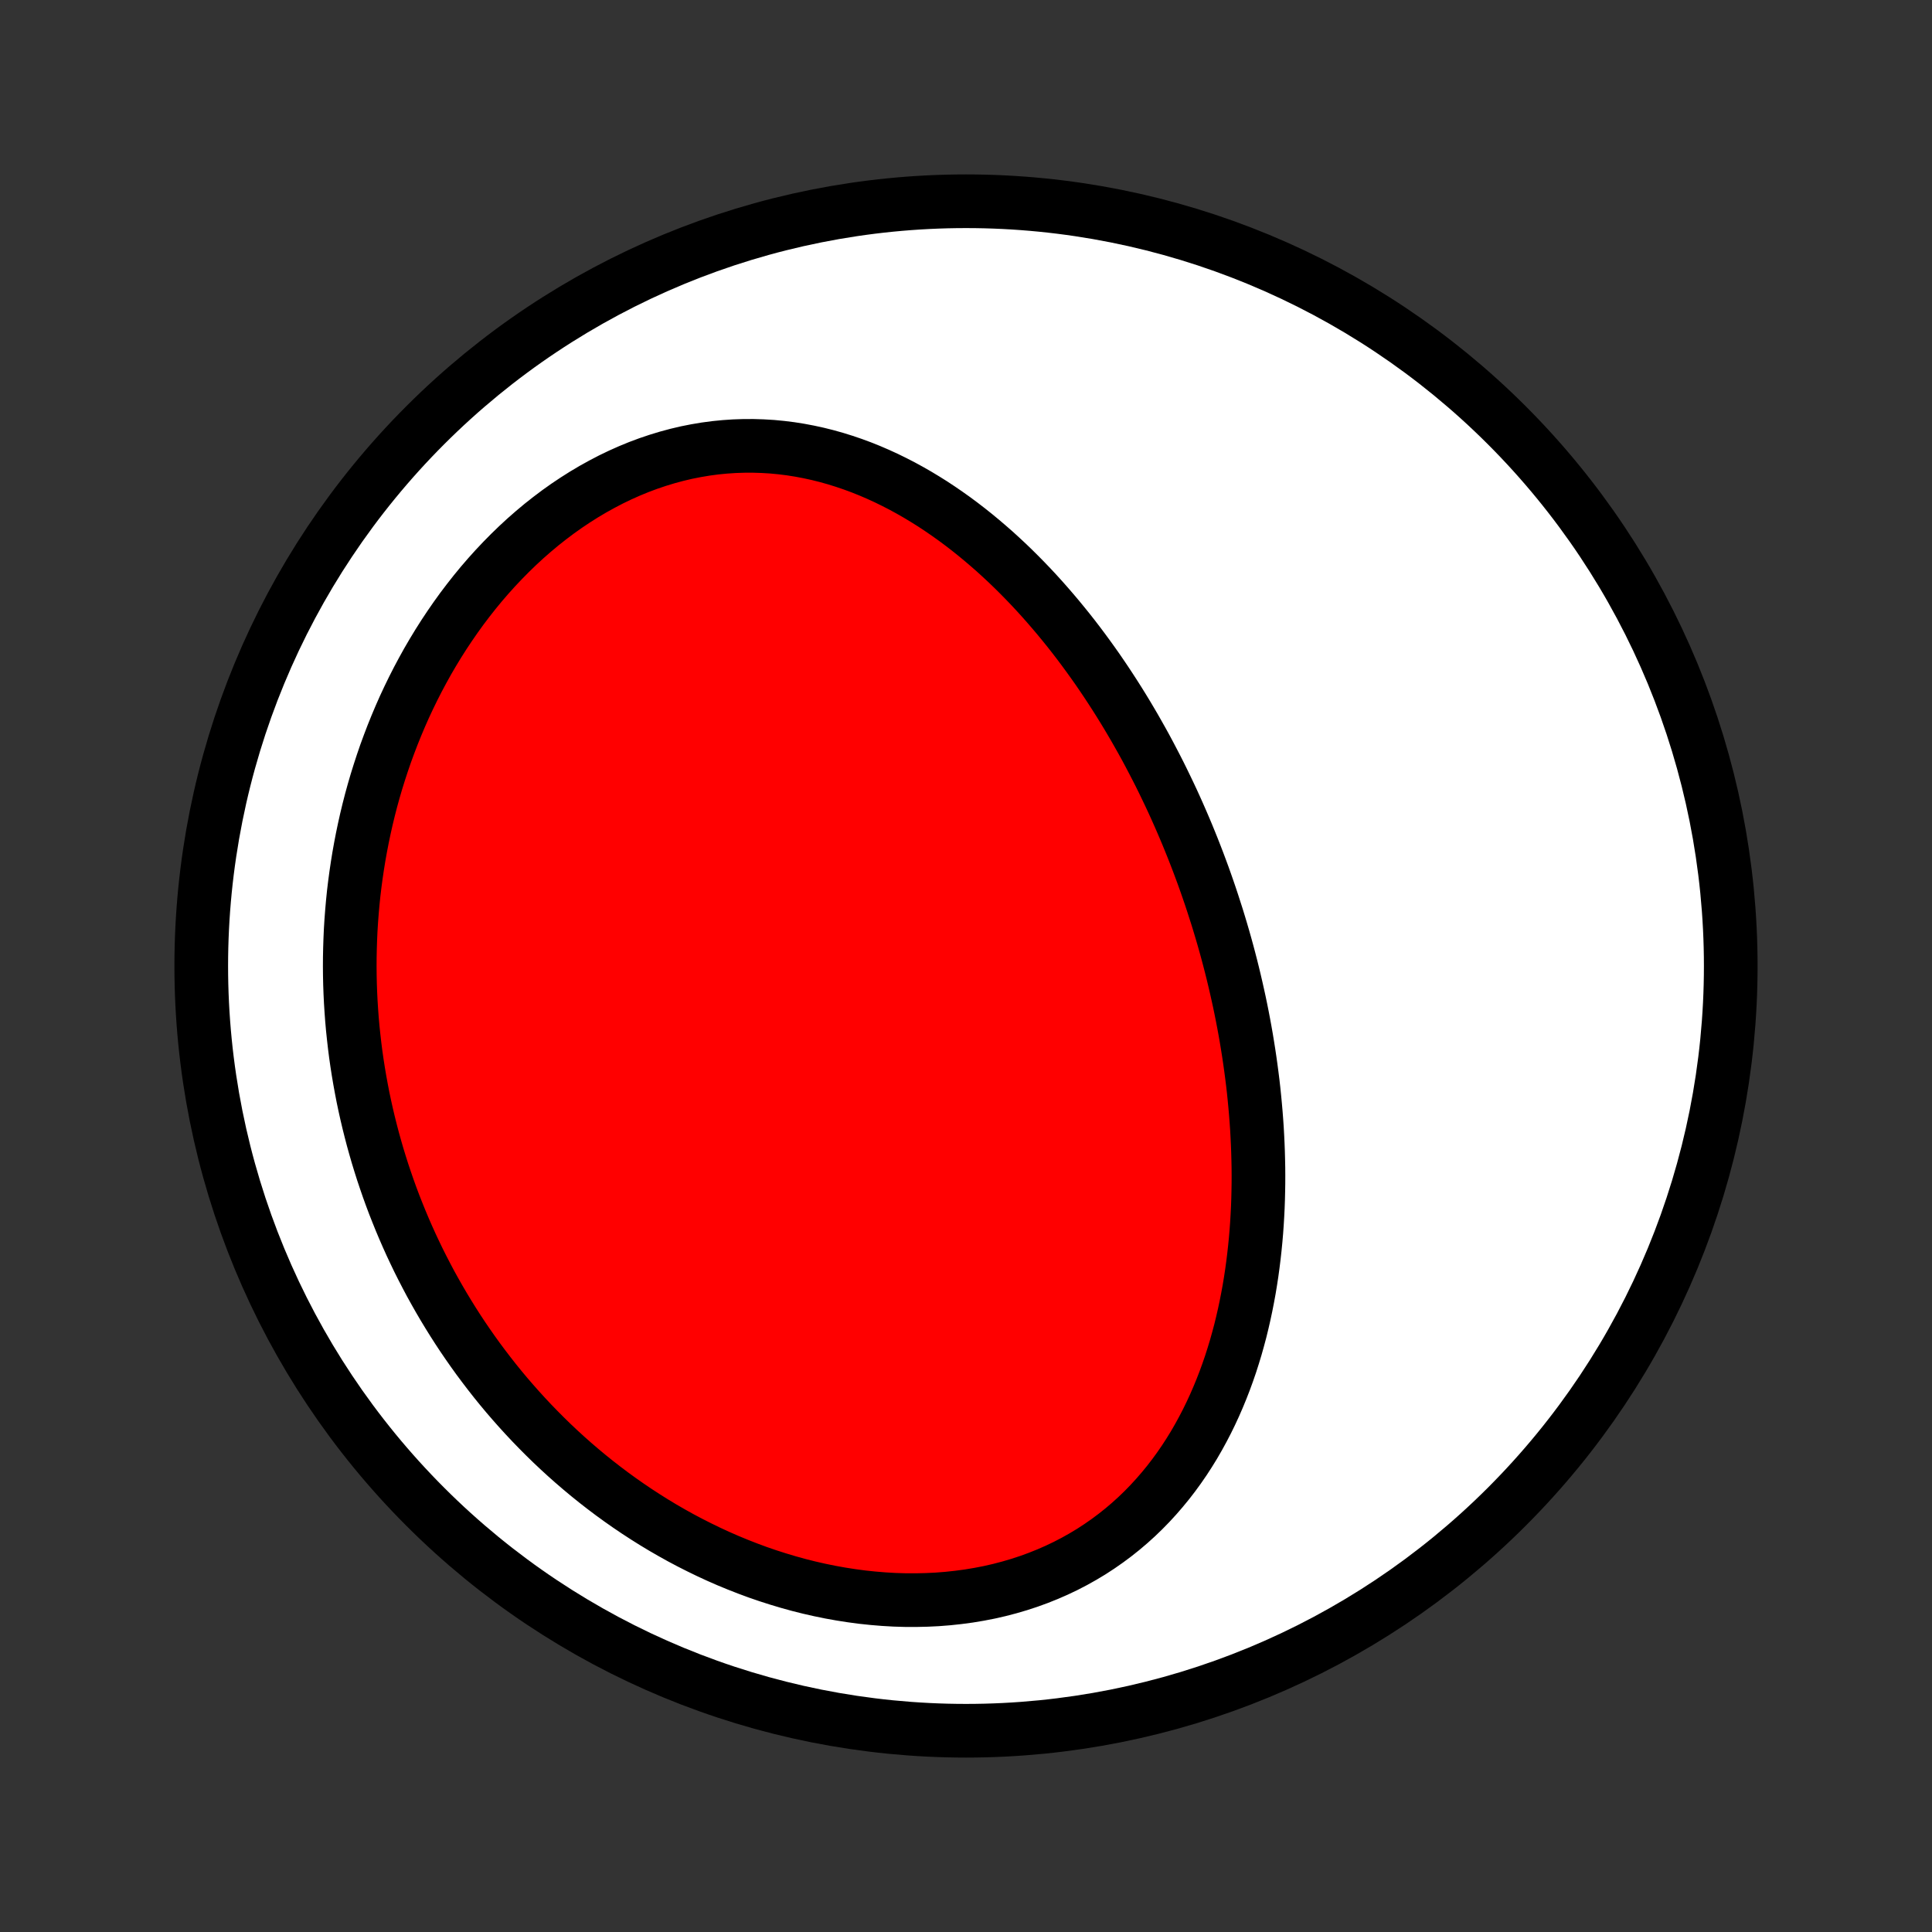 <?xml version="1.0" encoding="utf-8" standalone="no"?>
<!DOCTYPE svg PUBLIC "-//W3C//DTD SVG 1.1//EN"
  "http://www.w3.org/Graphics/SVG/1.1/DTD/svg11.dtd">
<!-- Created with matplotlib (http://matplotlib.org/) -->
<svg height="72pt" version="1.1" viewBox="0 0 72 72" width="72pt" xmlns="http://www.w3.org/2000/svg" xmlns:xlink="http://www.w3.org/1999/xlink">
 <rect x="0" y="0" width="72" height="72" fill="#333333" stroke="none"/>
 <defs>
  <style type="text/css">
*{stroke-linecap:butt;stroke-linejoin:round;}
  </style>
 </defs>
 <g id="figure_1">
  <g id="patch_1">
   <path d="
M0 72
L72 72
L72 0
L0 0
z
" style="fill:none;"/>
  </g>
  <g id="axes_1">
   <g id="PatchCollection_1">
    <defs>
     <path d="
M36 -7.5
C43.558 -7.5 50.808 -10.503 56.153 -15.848
C61.497 -21.192 64.5 -28.442 64.5 -36
C64.5 -43.558 61.497 -50.808 56.153 -56.153
C50.808 -61.497 43.558 -64.5 36 -64.5
C28.442 -64.5 21.192 -61.497 15.848 -56.153
C10.503 -50.808 7.5 -43.558 7.5 -36
C7.5 -28.442 10.503 -21.192 15.848 -15.848
C21.192 -10.503 28.442 -7.5 36 -7.5
z
" id="C0_0_a811fe30f3"/>
     <path d="
M45.192 -38.344
L45.107 -38.601
L45.019 -38.858
L44.93 -39.113
L44.839 -39.368
L44.745 -39.623
L44.65 -39.877
L44.552 -40.131
L44.453 -40.384
L44.351 -40.637
L44.248 -40.889
L44.142 -41.141
L44.034 -41.393
L43.924 -41.644
L43.812 -41.895
L43.698 -42.145
L43.581 -42.395
L43.462 -42.644
L43.341 -42.894
L43.218 -43.143
L43.092 -43.391
L42.963 -43.639
L42.833 -43.887
L42.7 -44.135
L42.564 -44.382
L42.425 -44.629
L42.285 -44.875
L42.141 -45.121
L41.995 -45.367
L41.846 -45.612
L41.694 -45.857
L41.539 -46.101
L41.381 -46.345
L41.221 -46.588
L41.057 -46.831
L40.891 -47.073
L40.721 -47.314
L40.548 -47.554
L40.372 -47.794
L40.193 -48.033
L40.01 -48.271
L39.824 -48.508
L39.634 -48.743
L39.441 -48.978
L39.244 -49.211
L39.044 -49.443
L38.84 -49.674
L38.632 -49.903
L38.421 -50.13
L38.205 -50.355
L37.986 -50.578
L37.763 -50.799
L37.536 -51.018
L37.304 -51.234
L37.069 -51.448
L36.829 -51.658
L36.585 -51.866
L36.337 -52.071
L36.085 -52.272
L35.829 -52.469
L35.568 -52.663
L35.302 -52.852
L35.033 -53.037
L34.759 -53.218
L34.48 -53.393
L34.198 -53.563
L33.91 -53.728
L33.619 -53.887
L33.323 -54.039
L33.023 -54.186
L32.719 -54.325
L32.41 -54.458
L32.098 -54.583
L31.781 -54.7
L31.46 -54.809
L31.136 -54.91
L30.808 -55.002
L30.476 -55.085
L30.141 -55.158
L29.803 -55.222
L29.462 -55.276
L29.118 -55.319
L28.771 -55.352
L28.422 -55.373
L28.071 -55.384
L27.718 -55.383
L27.364 -55.371
L27.008 -55.347
L26.652 -55.312
L26.295 -55.264
L25.938 -55.204
L25.58 -55.133
L25.224 -55.049
L24.868 -54.953
L24.513 -54.845
L24.16 -54.726
L23.809 -54.595
L23.461 -54.452
L23.115 -54.298
L22.772 -54.133
L22.433 -53.956
L22.097 -53.77
L21.765 -53.573
L21.438 -53.366
L21.115 -53.15
L20.797 -52.924
L20.485 -52.689
L20.177 -52.446
L19.876 -52.194
L19.58 -51.935
L19.291 -51.668
L19.008 -51.394
L18.731 -51.113
L18.46 -50.826
L18.196 -50.533
L17.939 -50.235
L17.689 -49.931
L17.446 -49.622
L17.209 -49.309
L16.98 -48.991
L16.758 -48.67
L16.542 -48.345
L16.334 -48.017
L16.133 -47.686
L15.938 -47.352
L15.751 -47.015
L15.57 -46.676
L15.397 -46.336
L15.23 -45.993
L15.07 -45.65
L14.917 -45.304
L14.771 -44.958
L14.631 -44.611
L14.498 -44.263
L14.37 -43.914
L14.25 -43.565
L14.136 -43.216
L14.027 -42.866
L13.925 -42.517
L13.829 -42.168
L13.739 -41.818
L13.655 -41.47
L13.577 -41.121
L13.504 -40.773
L13.437 -40.426
L13.375 -40.079
L13.319 -39.733
L13.268 -39.388
L13.222 -39.044
L13.181 -38.701
L13.146 -38.358
L13.116 -38.017
L13.09 -37.676
L13.069 -37.337
L13.054 -36.999
L13.043 -36.662
L13.036 -36.326
L13.034 -35.991
L13.037 -35.657
L13.044 -35.325
L13.056 -34.993
L13.072 -34.663
L13.093 -34.335
L13.117 -34.007
L13.146 -33.681
L13.18 -33.356
L13.217 -33.032
L13.258 -32.709
L13.304 -32.388
L13.354 -32.068
L13.408 -31.749
L13.466 -31.431
L13.527 -31.115
L13.593 -30.8
L13.663 -30.486
L13.737 -30.173
L13.815 -29.861
L13.896 -29.551
L13.982 -29.242
L14.071 -28.934
L14.165 -28.627
L14.262 -28.321
L14.364 -28.017
L14.469 -27.713
L14.578 -27.411
L14.691 -27.11
L14.809 -26.811
L14.93 -26.512
L15.055 -26.215
L15.184 -25.919
L15.317 -25.624
L15.455 -25.33
L15.596 -25.037
L15.742 -24.746
L15.892 -24.456
L16.045 -24.167
L16.204 -23.88
L16.366 -23.594
L16.533 -23.309
L16.704 -23.026
L16.879 -22.744
L17.059 -22.463
L17.243 -22.184
L17.432 -21.907
L17.625 -21.631
L17.823 -21.356
L18.026 -21.084
L18.233 -20.813
L18.444 -20.544
L18.661 -20.276
L18.882 -20.011
L19.109 -19.748
L19.34 -19.487
L19.576 -19.228
L19.817 -18.971
L20.063 -18.717
L20.314 -18.465
L20.57 -18.215
L20.831 -17.969
L21.097 -17.725
L21.369 -17.484
L21.645 -17.247
L21.927 -17.012
L22.214 -16.781
L22.506 -16.554
L22.803 -16.33
L23.106 -16.11
L23.414 -15.894
L23.727 -15.682
L24.045 -15.475
L24.368 -15.272
L24.696 -15.074
L25.03 -14.881
L25.368 -14.693
L25.711 -14.511
L26.059 -14.335
L26.411 -14.164
L26.768 -13.999
L27.129 -13.841
L27.495 -13.69
L27.865 -13.545
L28.238 -13.407
L28.616 -13.277
L28.997 -13.155
L29.381 -13.04
L29.768 -12.933
L30.158 -12.835
L30.55 -12.746
L30.945 -12.665
L31.341 -12.594
L31.739 -12.532
L32.138 -12.479
L32.538 -12.437
L32.938 -12.404
L33.338 -12.381
L33.738 -12.369
L34.137 -12.368
L34.535 -12.377
L34.931 -12.396
L35.324 -12.427
L35.715 -12.469
L36.103 -12.521
L36.487 -12.585
L36.868 -12.659
L37.244 -12.745
L37.615 -12.842
L37.98 -12.949
L38.34 -13.067
L38.694 -13.196
L39.041 -13.335
L39.382 -13.484
L39.715 -13.643
L40.041 -13.812
L40.36 -13.991
L40.671 -14.178
L40.973 -14.375
L41.267 -14.58
L41.553 -14.793
L41.831 -15.014
L42.1 -15.243
L42.36 -15.478
L42.612 -15.721
L42.855 -15.97
L43.089 -16.225
L43.315 -16.486
L43.533 -16.752
L43.742 -17.023
L43.942 -17.298
L44.135 -17.578
L44.319 -17.862
L44.496 -18.149
L44.664 -18.44
L44.825 -18.734
L44.979 -19.03
L45.125 -19.329
L45.264 -19.63
L45.396 -19.933
L45.521 -20.237
L45.64 -20.543
L45.752 -20.85
L45.858 -21.158
L45.957 -21.467
L46.051 -21.776
L46.138 -22.086
L46.221 -22.396
L46.297 -22.707
L46.368 -23.017
L46.434 -23.327
L46.495 -23.637
L46.552 -23.947
L46.603 -24.256
L46.65 -24.564
L46.692 -24.872
L46.73 -25.179
L46.764 -25.485
L46.794 -25.79
L46.82 -26.094
L46.842 -26.398
L46.86 -26.7
L46.875 -27.001
L46.886 -27.301
L46.893 -27.6
L46.898 -27.897
L46.899 -28.194
L46.897 -28.489
L46.891 -28.783
L46.883 -29.075
L46.872 -29.367
L46.858 -29.657
L46.842 -29.946
L46.822 -30.233
L46.8 -30.52
L46.775 -30.805
L46.748 -31.088
L46.719 -31.371
L46.687 -31.652
L46.652 -31.932
L46.615 -32.211
L46.576 -32.489
L46.535 -32.765
L46.491 -33.041
L46.446 -33.315
L46.398 -33.588
L46.348 -33.86
L46.296 -34.131
L46.242 -34.401
L46.186 -34.67
L46.127 -34.938
L46.067 -35.205
L46.005 -35.471
L45.941 -35.737
L45.875 -36.001
L45.807 -36.264
L45.737 -36.527
L45.665 -36.789
L45.591 -37.05
L45.515 -37.31
L45.437 -37.57
L45.358 -37.828
z
" id="C0_1_e1b004da8b"/>
    </defs>
    <g clip-path="url(#p1bffca34e9)">
     <use style="fill:#ffffff;stroke:#000000;stroke-width:2.0;" x="0.0" xlink:href="#C0_0_a811fe30f3" y="72.0"/>
    </g>
    <g clip-path="url(#p1bffca34e9)">
     <use style="fill:#ff0000;stroke:#000000;stroke-width:2.0;" x="0.0" xlink:href="#C0_1_e1b004da8b" y="72.0"/>
    </g>
   </g>
  </g>
 </g>
 <defs>
  <clipPath id="p1bffca34e9">
   <rect height="72.0" width="72.0" x="0.0" y="0.0"/>
  </clipPath>
 </defs>
</svg>
